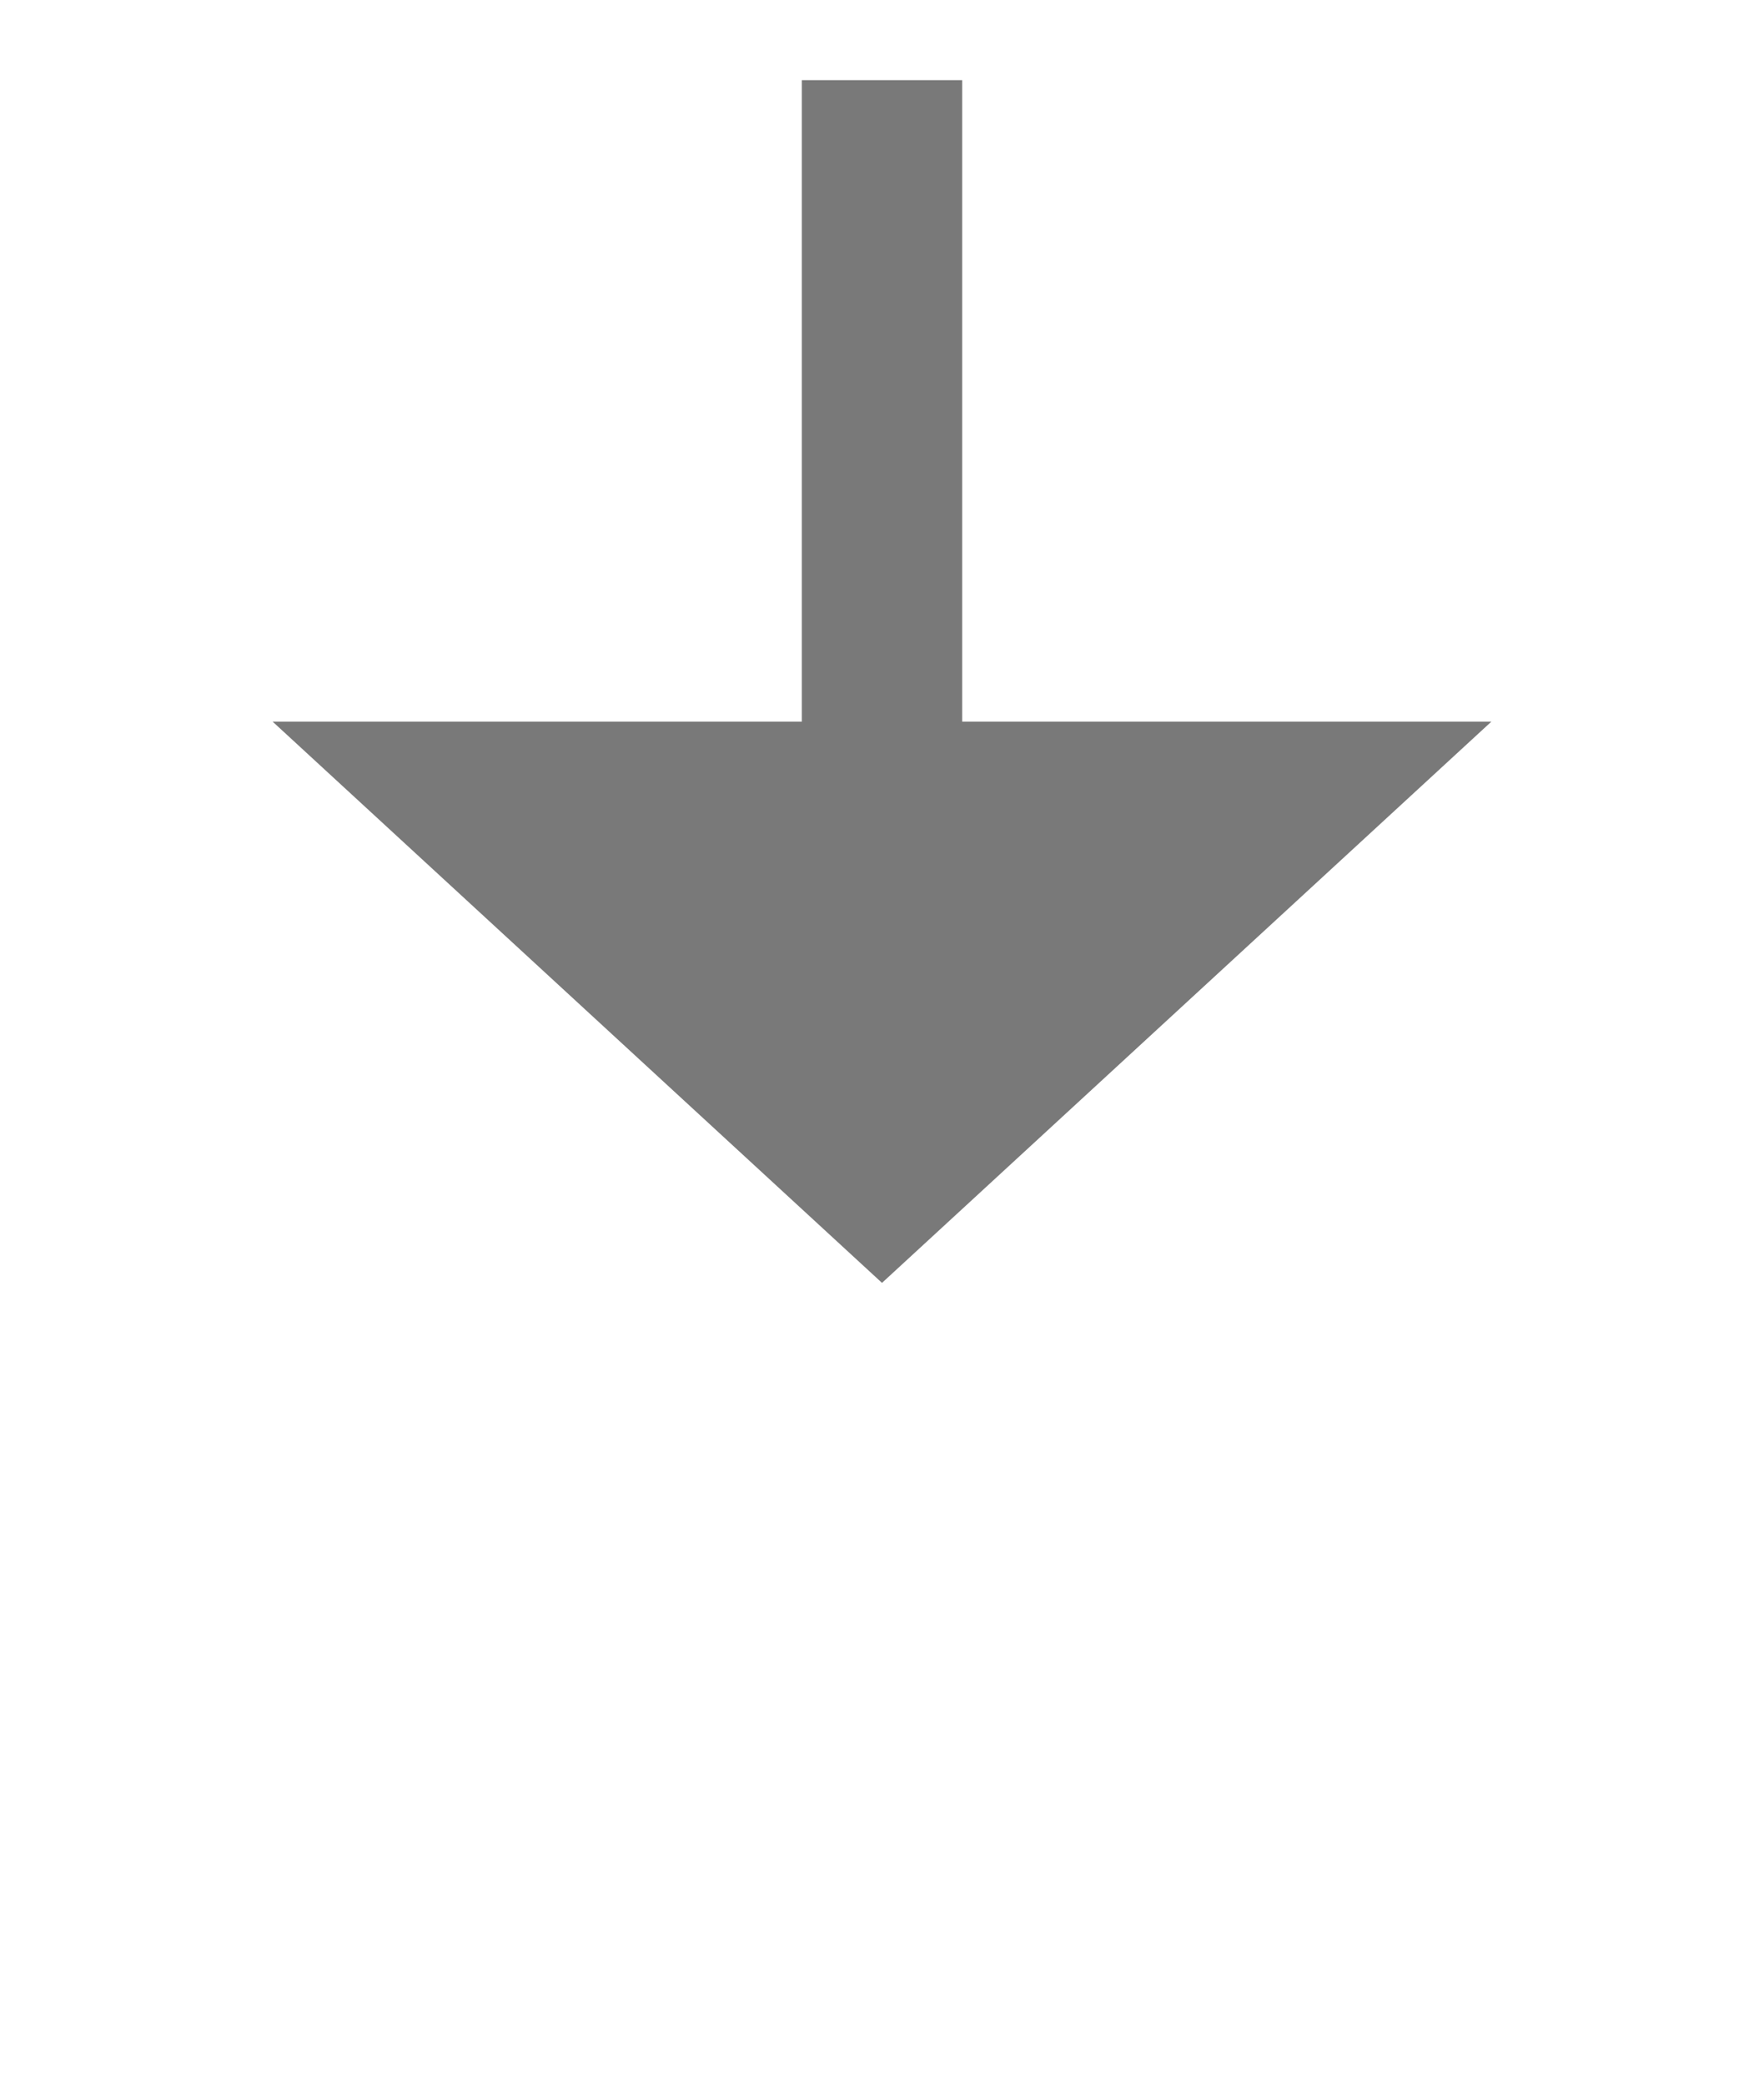 ﻿<?xml version="1.0" encoding="utf-8"?>
<svg version="1.1" xmlns:xlink="http://www.w3.org/1999/xlink" width="22px" height="26px" xmlns="http://www.w3.org/2000/svg">
  <g transform="matrix(1 0 0 1 -766 -442 )">
    <path d="M 769.4 451  L 777 458  L 784.6 451  L 769.4 451  Z " fill-rule="nonzero" fill="#797979" stroke="none" />
    <path d="M 777 443  L 777 452  " stroke-width="2" stroke="#797979" fill="none" />
  </g>
</svg>
